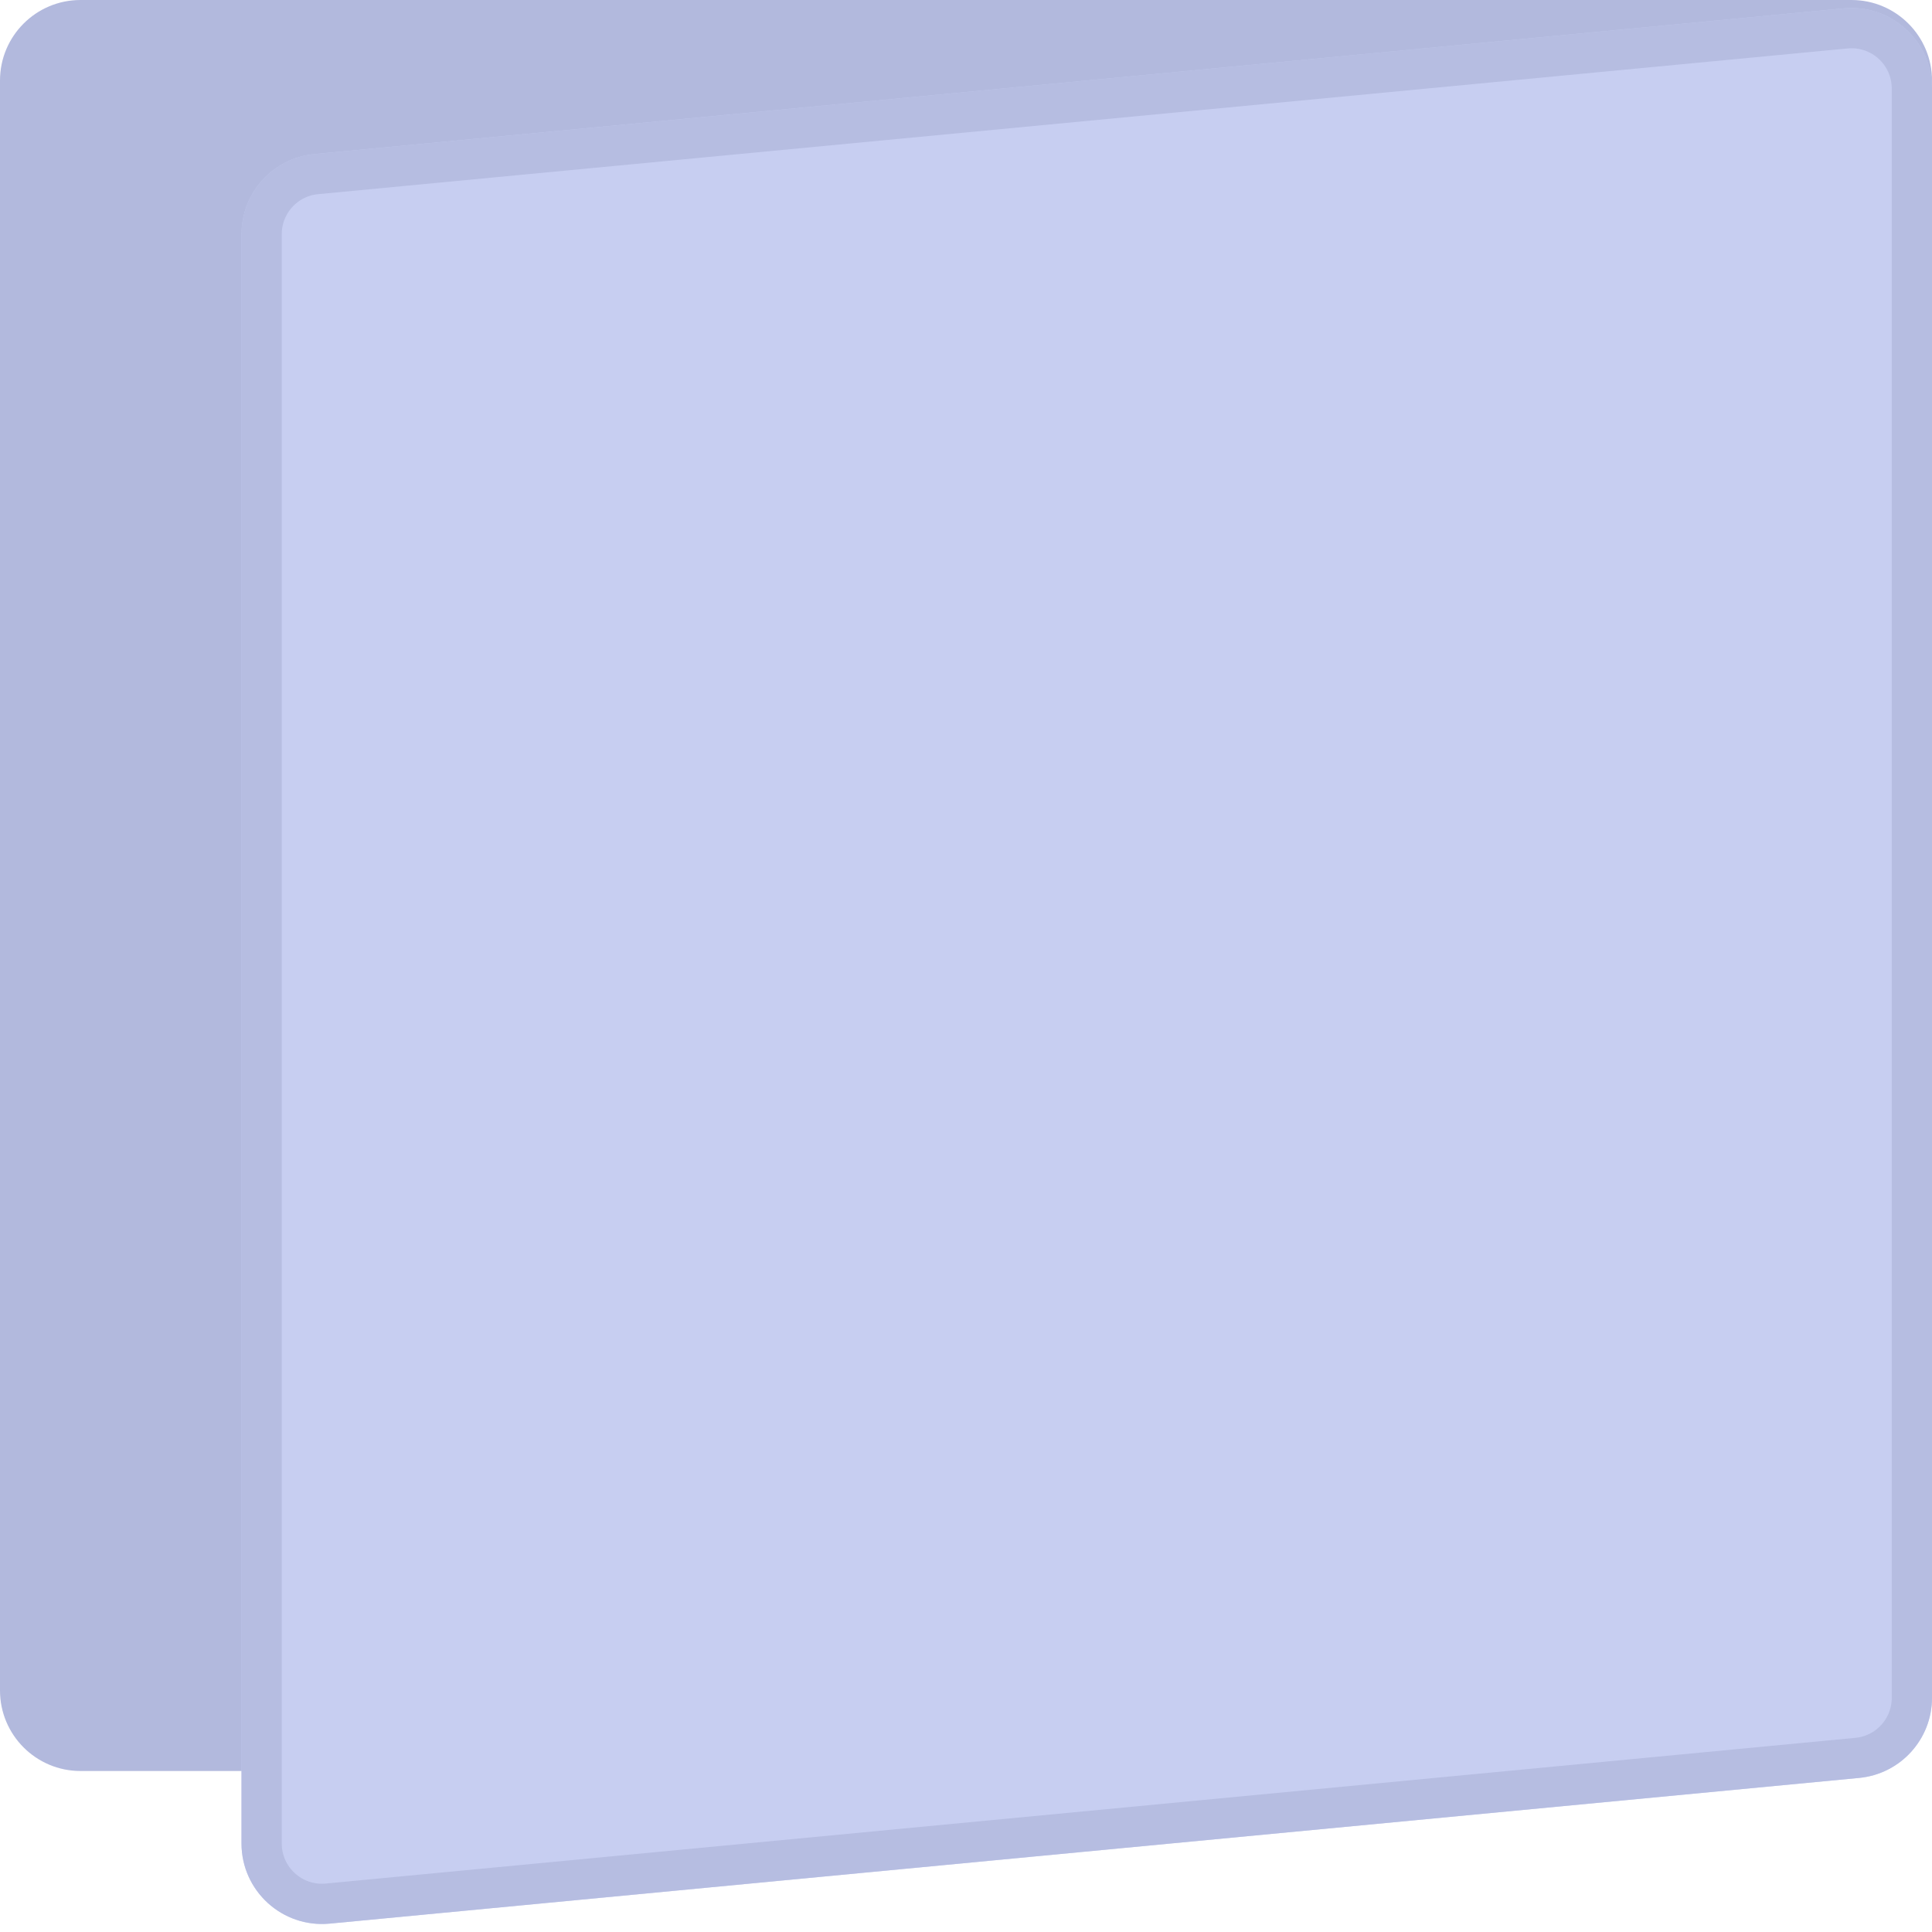 <svg width="24" height="24" viewBox="0 0 24 24" fill="none" xmlns="http://www.w3.org/2000/svg">
<path d="M0 1C0 0.448 0.448 0 1 0H23C23.552 0 24 0.448 24 1V21C24 21.552 23.552 22 23 22H1C0.448 22 0 21.552 0 21V1Z" fill="#B2B9DD"/>
<path d="M3 2.909C3 2.394 3.392 1.963 3.905 1.914L22.905 0.104C23.492 0.048 24 0.51 24 1.1V21.091C24 21.606 23.608 22.037 23.095 22.086L4.095 23.896C3.508 23.952 3 23.49 3 22.9V2.909Z" fill="#C7CEF1"/>
<path d="M3.25 2.909C3.25 2.523 3.544 2.199 3.929 2.163L22.929 0.353C23.369 0.311 23.75 0.657 23.75 1.1V21.091C23.75 21.477 23.456 21.801 23.071 21.837L4.071 23.647C3.631 23.689 3.25 23.343 3.25 22.9V2.909Z" stroke="#B2B9DD" stroke-opacity="0.8" stroke-width="0.5"/>
</svg>
